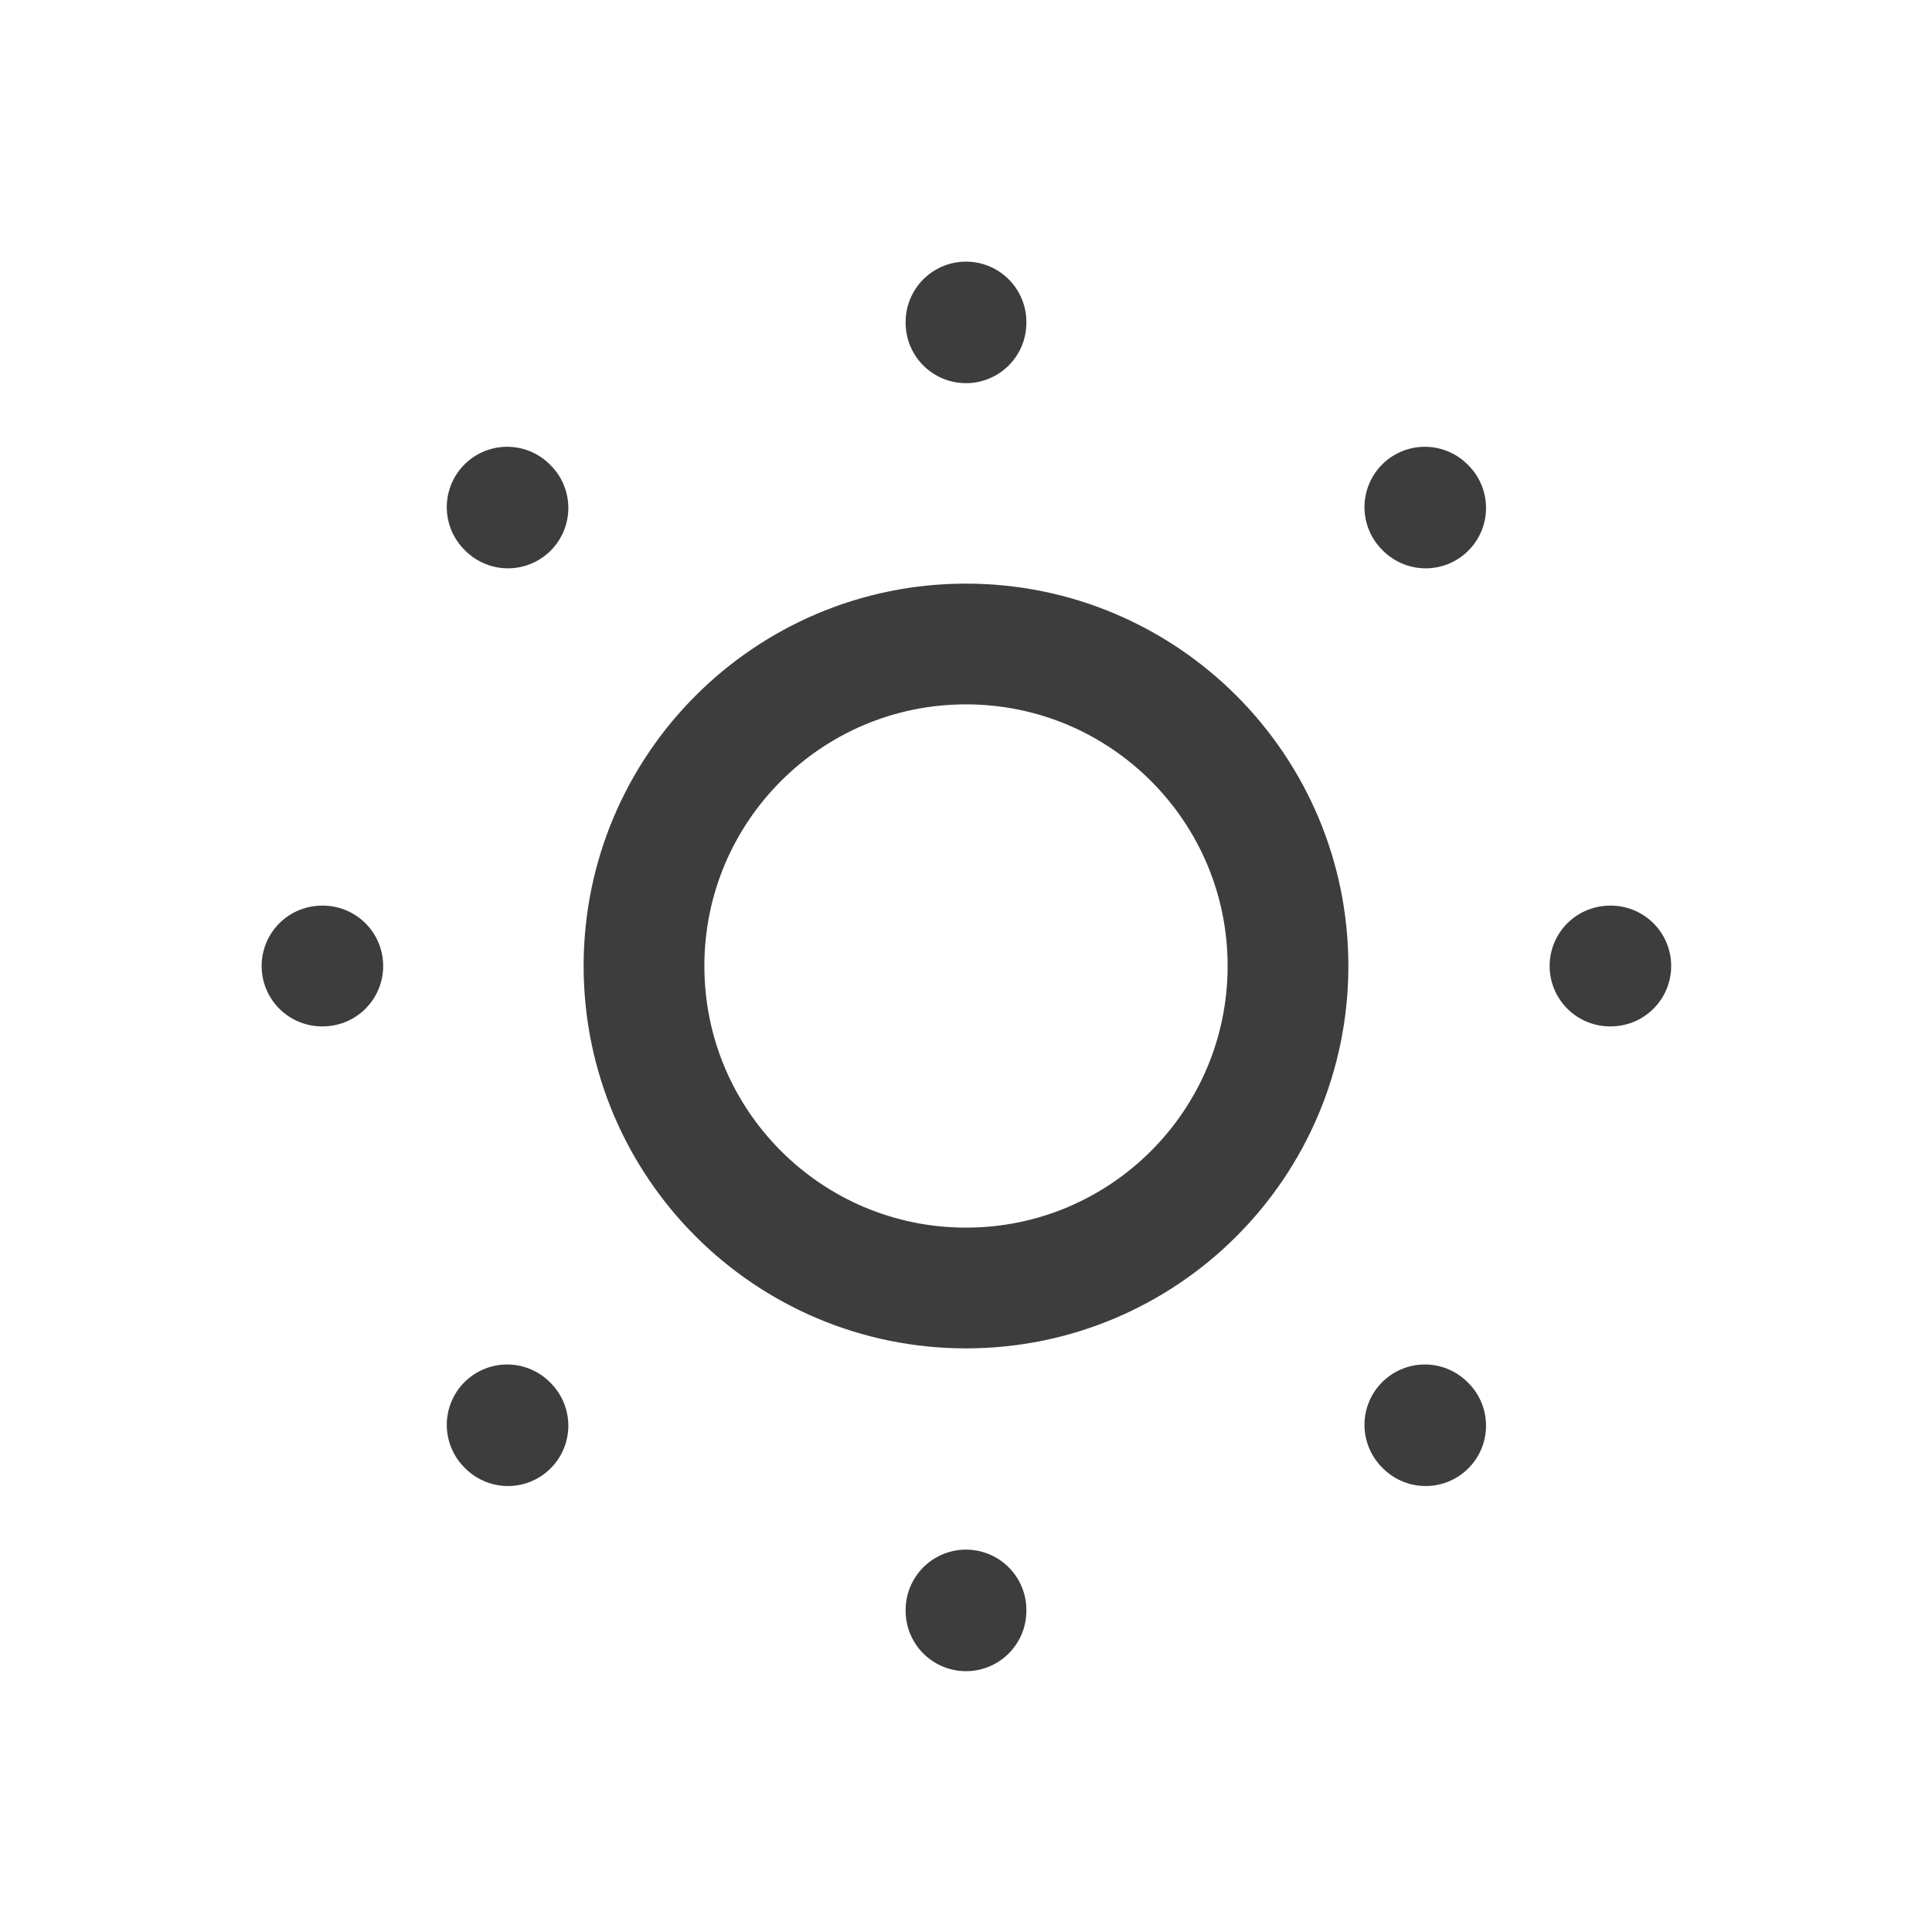 <svg width="24" height="24" viewBox="0 0 24 24" fill="none" xmlns="http://www.w3.org/2000/svg">
<path d="M12 16C14.209 16 16 14.209 16 12C16 9.791 14.209 8 12 8C9.791 8 8 9.791 8 12C8 14.209 9.791 16 12 16Z" stroke="#3D3D3D" stroke-width="1.5" stroke-linecap="round" stroke-linejoin="round"/>
<path d="M4 12H4.01" stroke="#3D3D3D" stroke-width="1.5" stroke-linecap="round" stroke-linejoin="round"/>
<path d="M12 4V4.01" stroke="#3D3D3D" stroke-width="1.5" stroke-linecap="round" stroke-linejoin="round"/>
<path d="M20 12H20.01" stroke="#3D3D3D" stroke-width="1.5" stroke-linecap="round" stroke-linejoin="round"/>
<path d="M12 20V20.01" stroke="#3D3D3D" stroke-width="1.5" stroke-linecap="round" stroke-linejoin="round"/>
<path d="M6.31 6.31L6.3 6.3" stroke="#3D3D3D" stroke-width="1.5" stroke-linecap="round" stroke-linejoin="round"/>
<path d="M17.71 6.31L17.7 6.3" stroke="#3D3D3D" stroke-width="1.5" stroke-linecap="round" stroke-linejoin="round"/>
<path d="M17.7 17.7L17.71 17.71" stroke="#3D3D3D" stroke-width="1.5" stroke-linecap="round" stroke-linejoin="round"/>
<path d="M6.3 17.7L6.31 17.71" stroke="#3D3D3D" stroke-width="1.5" stroke-linecap="round" stroke-linejoin="round"/>
</svg>
